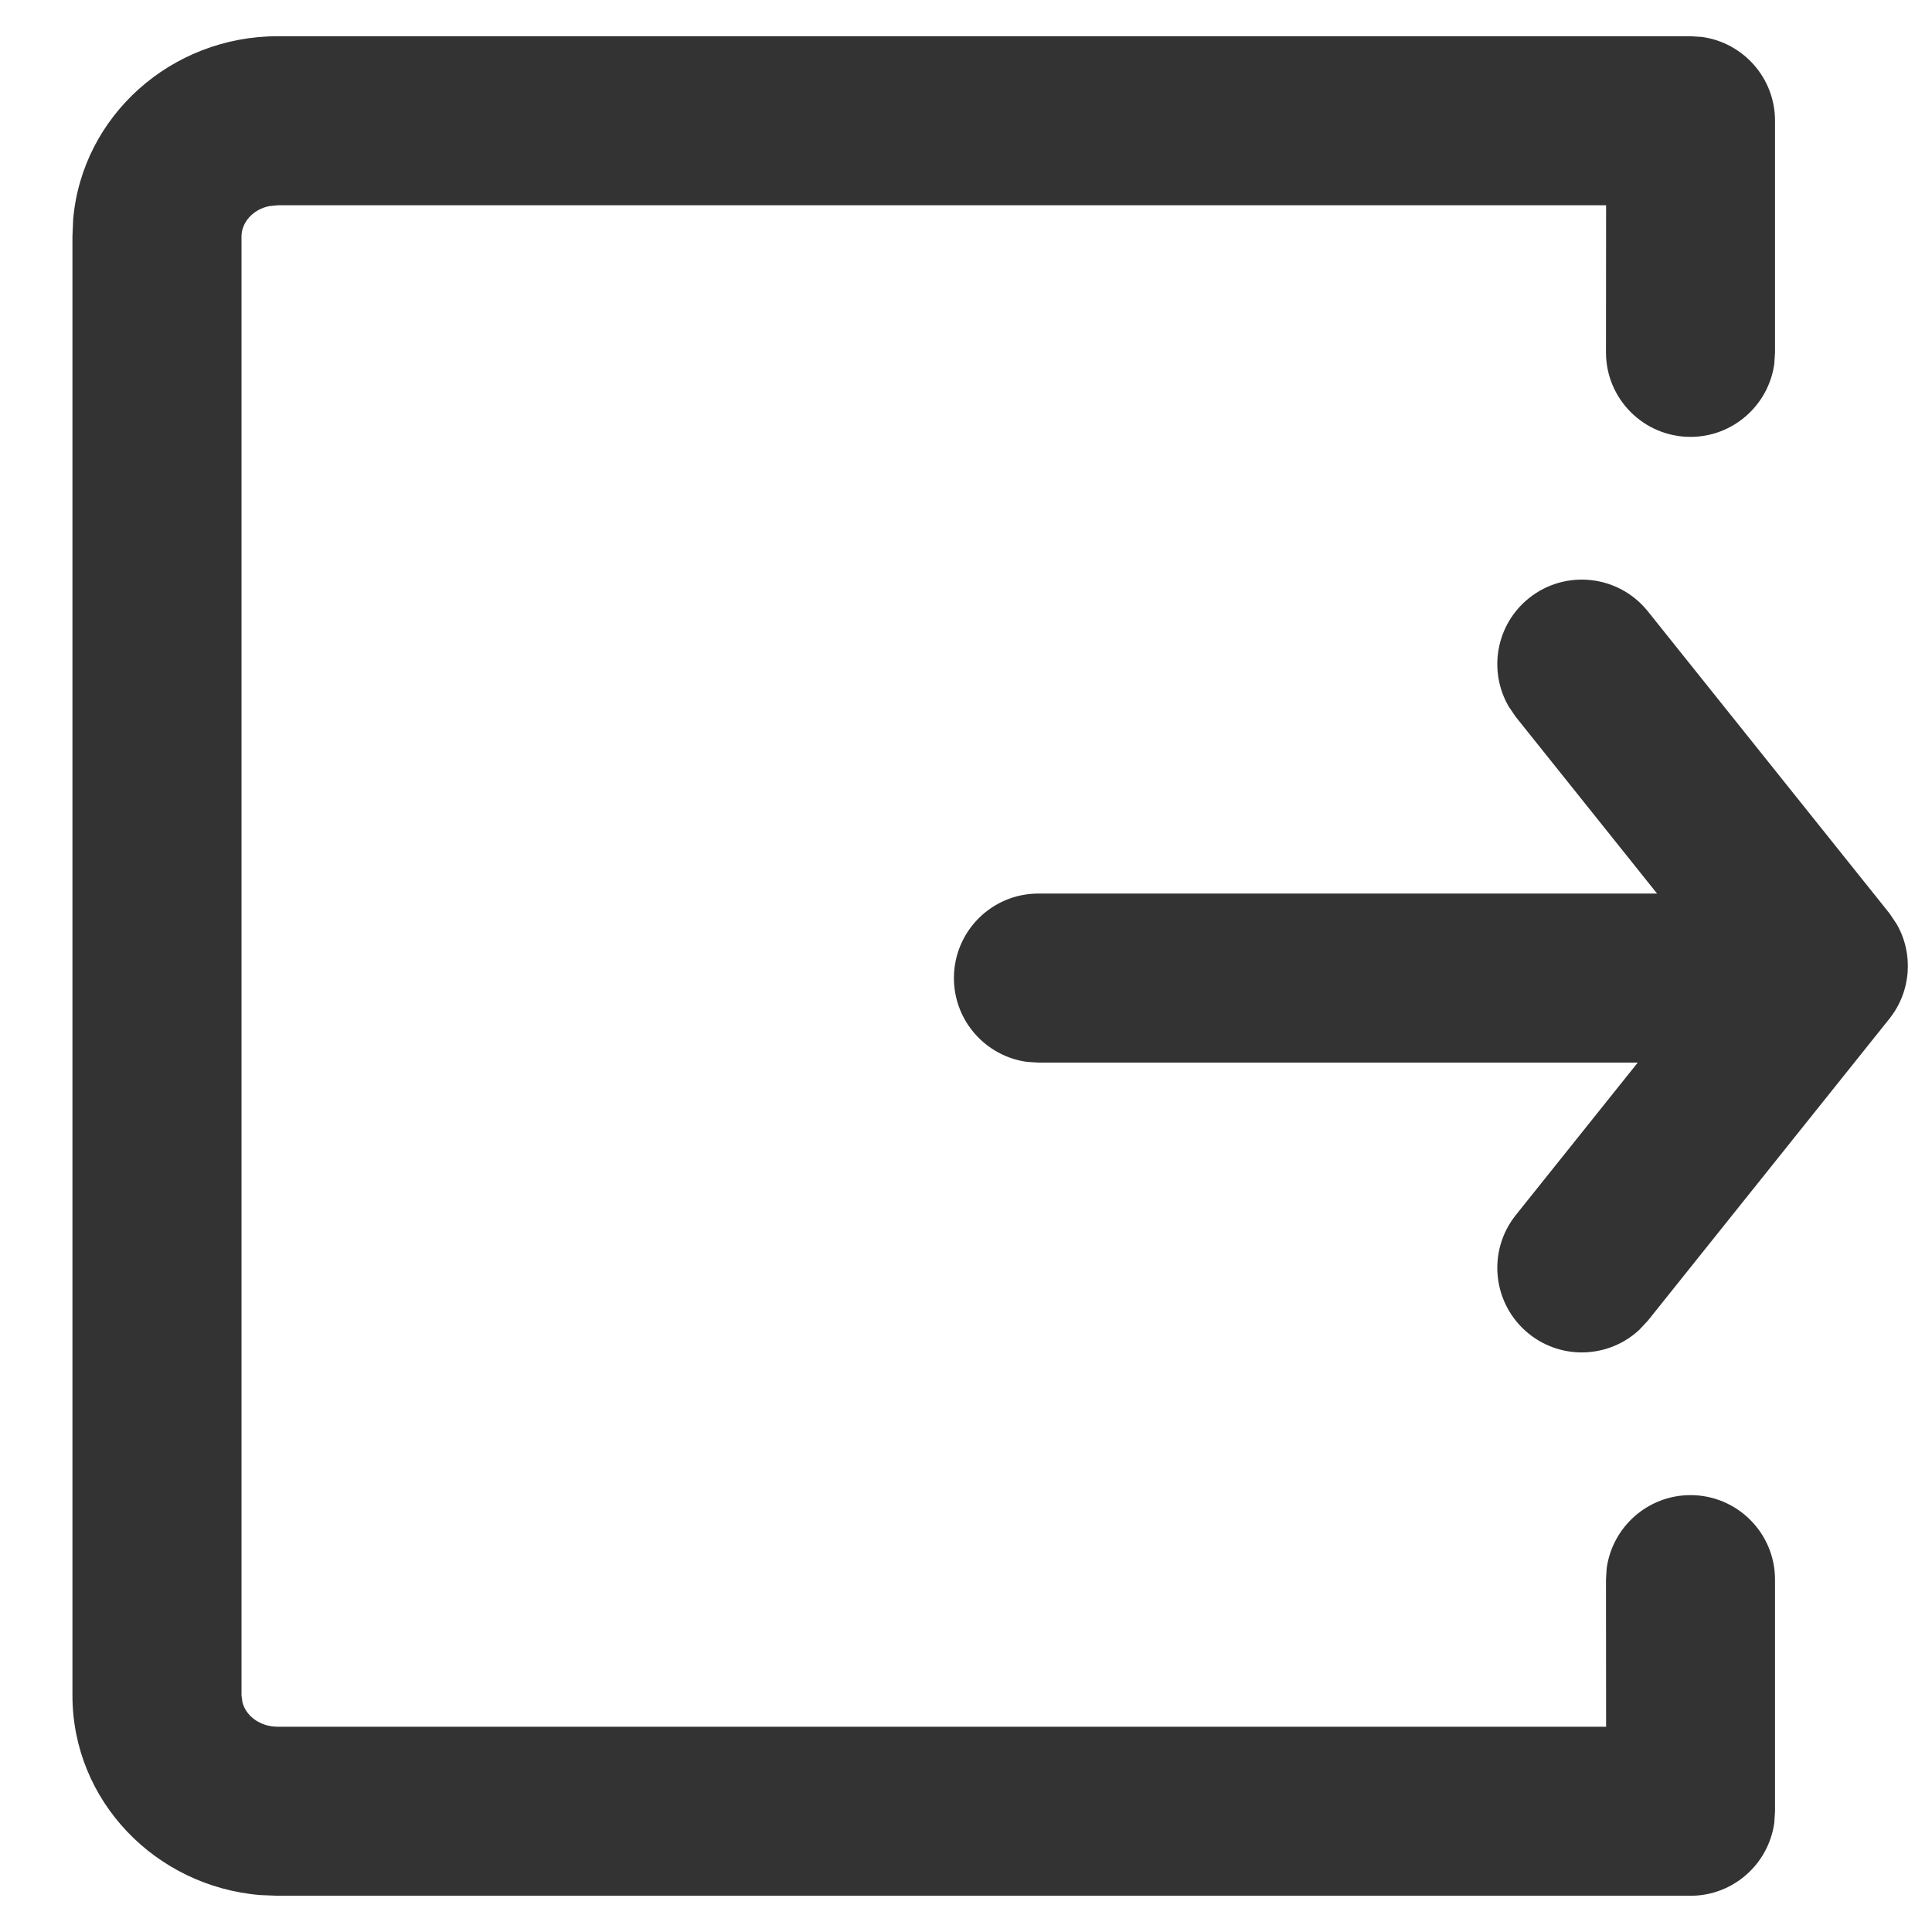 <?xml version="1.0" encoding="UTF-8"?>
<svg width="16px" height="16px" viewBox="0 0 16 16" version="1.1" xmlns="http://www.w3.org/2000/svg" xmlns:xlink="http://www.w3.org/1999/xlink">
    <title>16px/线性/通用/icon-sign-out</title>
    <g id="页面-1" stroke="none" stroke-width="1" fill="none" fill-rule="evenodd">
        <g id="Icons" transform="translate(-261, -1088)">
            <g id="编组-7" transform="translate(60, 1048)">
                <g id="State" transform="translate(139, 0)">
                    <g id="16px/线性/通用/icon-sign-out" transform="translate(62, 40)">
                        <rect id="Rectangle" fill="#000000" opacity="0" transform="translate(8, 8) scale(1, -1) translate(-8, -8) " x="0" y="0" width="16" height="16"></rect>
                        <g transform="translate(8.2, 8) scale(-1, 1) translate(-8.2, -8) translate(0.6, 0.3)" fill="#333333" fill-rule="nonzero">
                            <path d="M2.5,2.618 C2.5,3.004 2.187,3.318 1.8,3.318 C1.446,3.318 1.153,3.054 1.106,2.713 L1.1,2.618 L1.1,0.7 C1.1,0.346 1.363,0.053 1.705,0.006 L1.8,0 L13.5,0 C14.383,0 15.119,0.661 15.194,1.515 L15.2,1.659 L15.2,13.741 C15.2,14.615 14.511,15.322 13.646,15.394 L13.5,15.4 L1.8,15.4 C1.446,15.4 1.153,15.137 1.106,14.795 L1.1,14.7 L1.1,12.782 C1.1,12.396 1.413,12.082 1.8,12.082 C2.154,12.082 2.447,12.346 2.494,12.687 L2.5,12.782 L2.499,14 L13.5,14 C13.648,14 13.763,13.91 13.792,13.798 L13.8,13.741 L13.8,1.659 C13.8,1.542 13.706,1.435 13.571,1.407 L13.5,1.4 L2.499,1.4 L2.5,2.618 Z" id="路径"></path>
                            <g id="编组-13" transform="translate(0, 4.5)">
                                <path d="M4.2,-0.4 C4.554,-0.4 4.847,-0.137 4.894,0.205 L4.9,0.3 L4.9,6.3 C4.9,6.687 4.587,7 4.2,7 C3.846,7 3.553,6.737 3.506,6.395 L3.5,6.3 L3.5,0.3 C3.5,-0.087 3.813,-0.4 4.2,-0.4 Z" id="Path" transform="translate(4.2, 3.3) rotate(90) translate(-4.2, -3.3) "></path>
                                <path d="M3.763,1.653 C4.065,1.412 4.505,1.461 4.747,1.763 C4.966,2.037 4.946,2.426 4.713,2.676 L4.637,2.747 L2.137,4.747 C1.91,4.928 1.598,4.949 1.352,4.807 L1.263,4.747 L-1.237,2.747 C-1.539,2.505 -1.588,2.065 -1.347,1.763 C-1.127,1.488 -0.743,1.423 -0.448,1.595 L-0.363,1.653 L1.7,3.303 L3.763,1.653 Z" id="Path" transform="translate(1.7, 3.2) rotate(-270) translate(-1.7, -3.2) "></path>
                            </g>
                        </g>
                    </g>
                </g>
            </g>
        </g>
    </g>
</svg>
